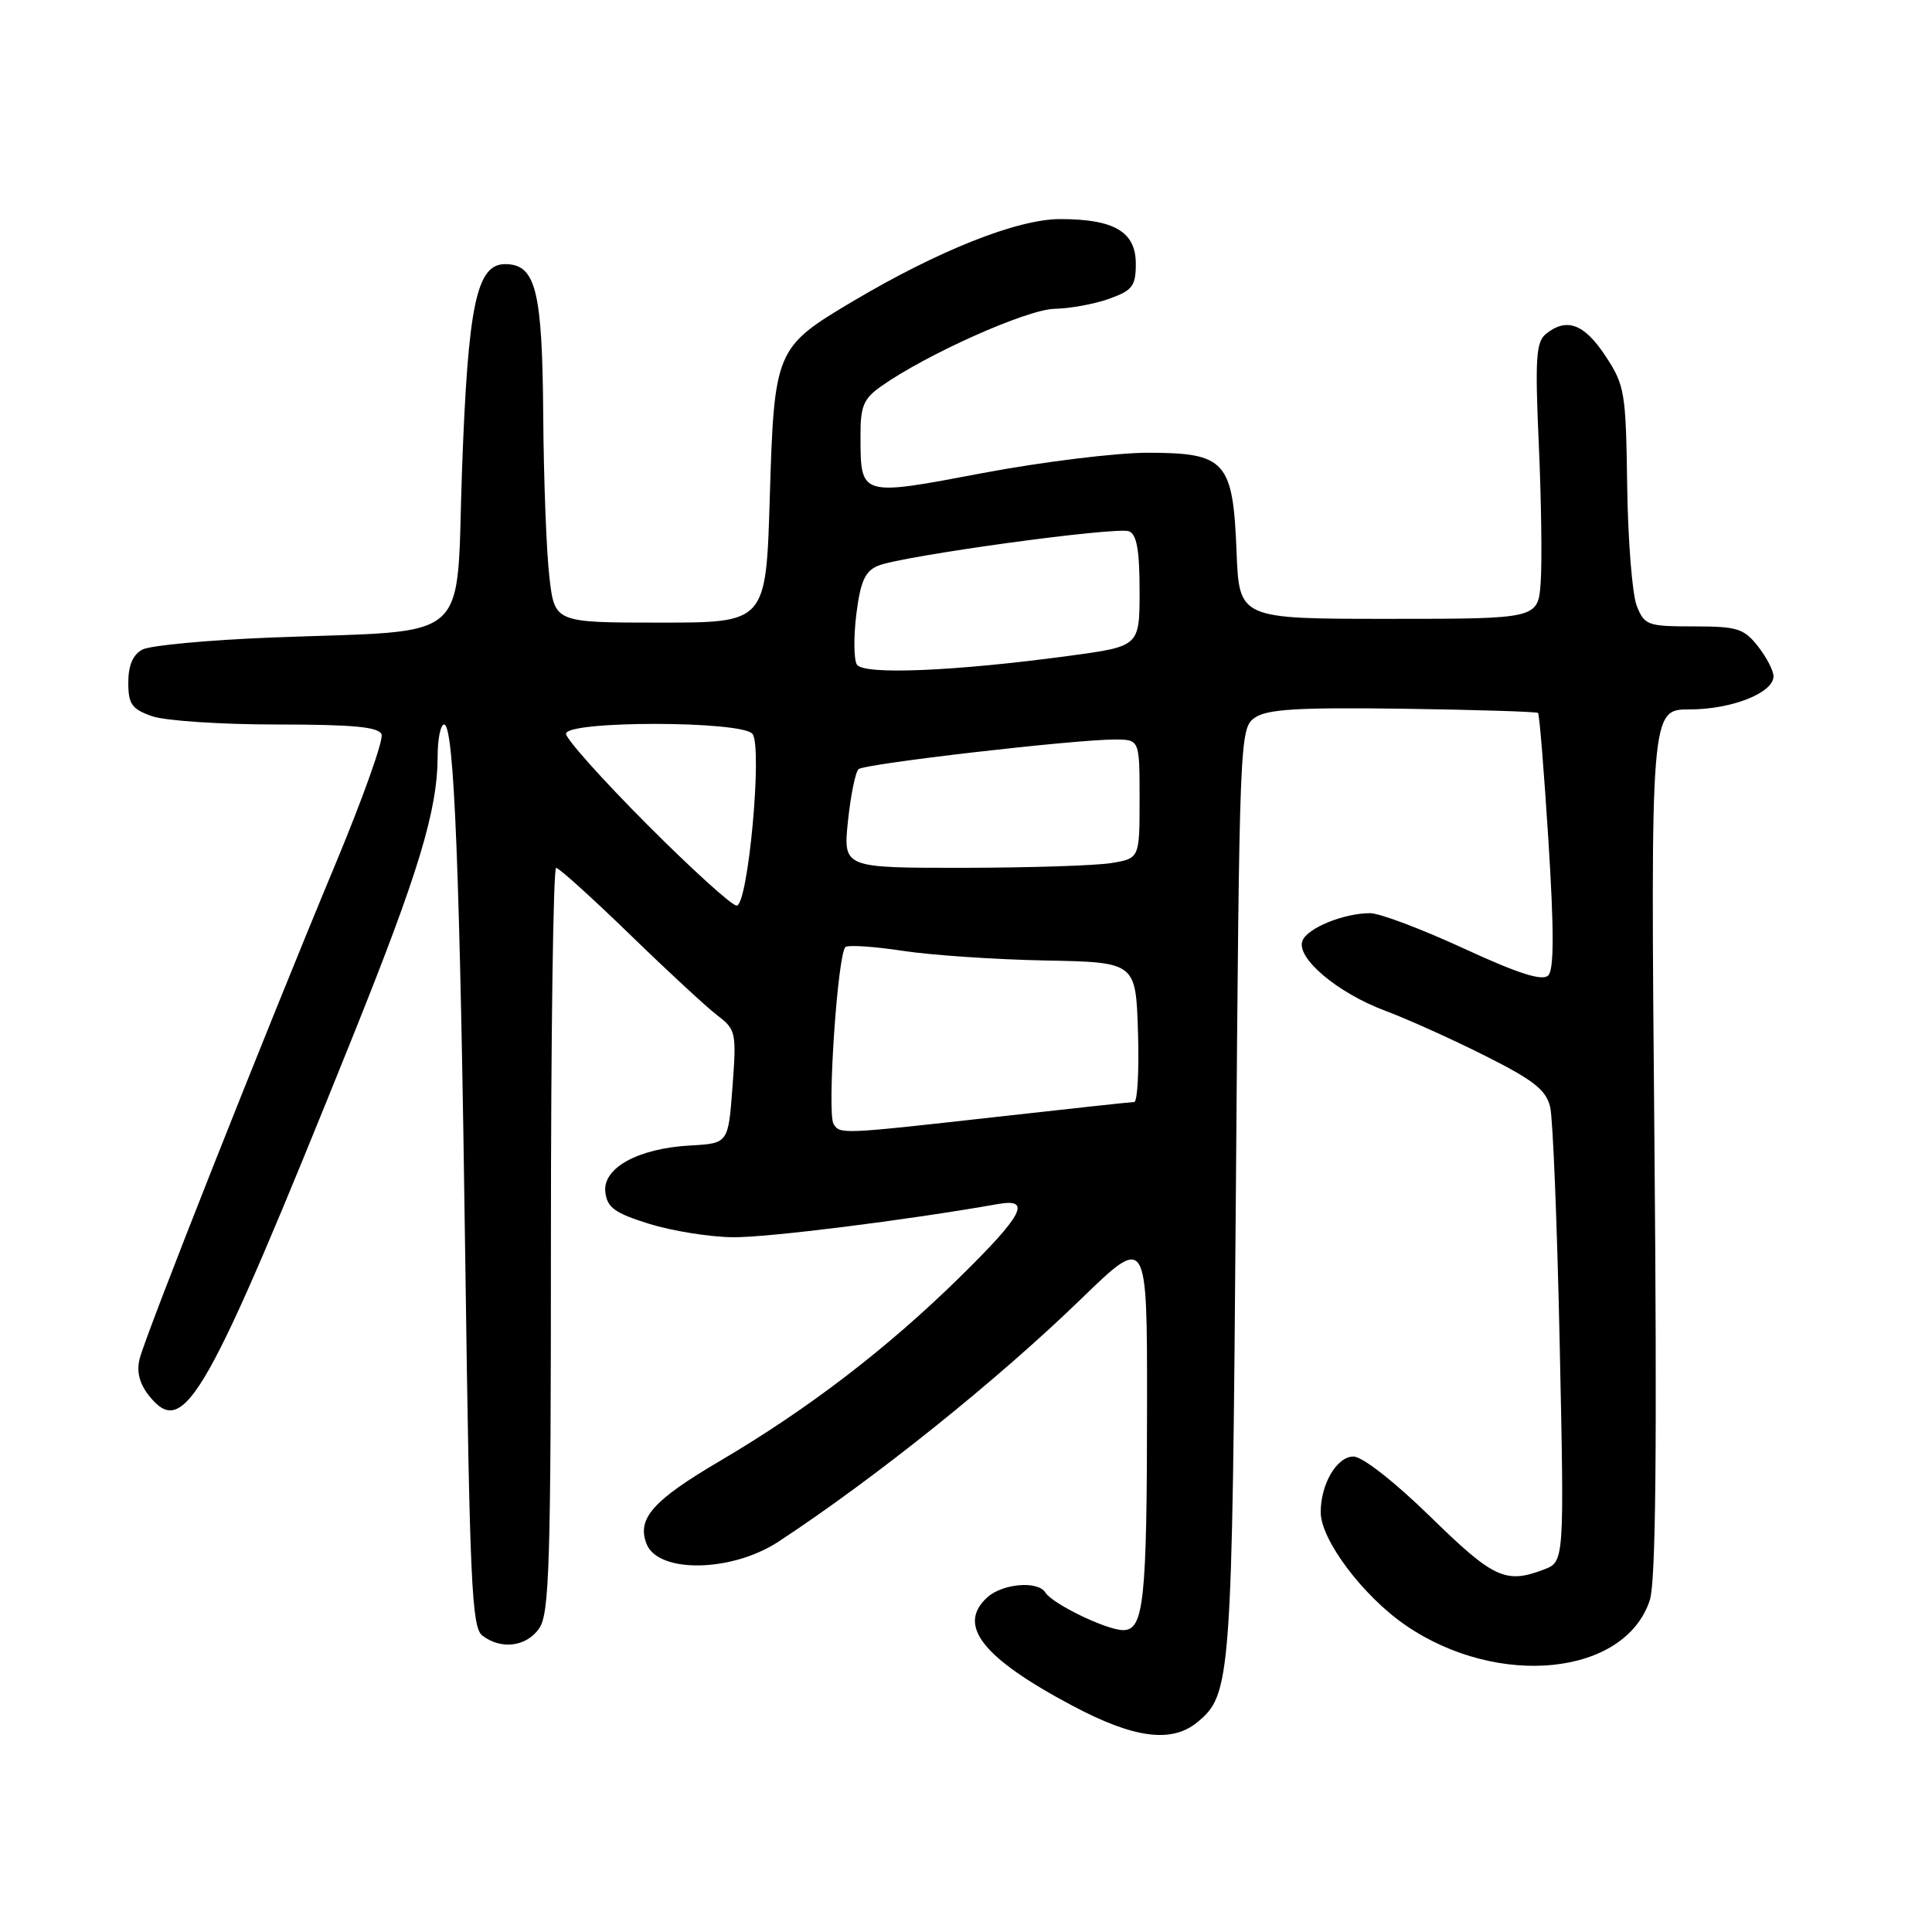 <?xml version="1.0" encoding="UTF-8" standalone="no"?>
<!DOCTYPE svg PUBLIC "-//W3C//DTD SVG 1.1//EN" "http://www.w3.org/Graphics/SVG/1.1/DTD/svg11.dtd" >
<svg xmlns="http://www.w3.org/2000/svg" xmlns:xlink="http://www.w3.org/1999/xlink" version="1.1" viewBox="0 0 256 256">
 <g >
 <path fill="currentColor"
d=" M 158.62 228.23 C 163.13 224.54 163.26 222.85 163.76 158.01 C 164.22 97.53 164.27 96.50 166.27 95.10 C 167.89 93.97 171.97 93.72 185.90 93.91 C 195.57 94.05 203.63 94.30 203.80 94.47 C 203.98 94.64 204.60 102.30 205.18 111.48 C 205.93 123.42 205.92 128.48 205.15 129.25 C 204.37 130.03 201.21 129.02 193.94 125.67 C 188.37 123.10 182.80 121.00 181.56 121.00 C 178.06 121.00 173.22 122.97 172.58 124.66 C 171.71 126.91 177.20 131.56 183.53 133.92 C 186.51 135.04 192.51 137.74 196.85 139.93 C 203.24 143.14 204.87 144.43 205.41 146.70 C 205.77 148.24 206.34 162.42 206.67 178.22 C 207.28 206.94 207.28 206.94 204.57 207.97 C 199.51 209.90 197.91 209.16 189.56 201.00 C 184.79 196.34 180.52 193.00 179.34 193.00 C 177.14 193.00 175.00 196.63 175.00 200.38 C 175.00 204.03 180.61 211.49 186.27 215.37 C 198.53 223.77 215.35 222.03 218.61 212.02 C 219.40 209.60 219.58 191.96 219.22 151.31 C 218.71 94.00 218.71 94.00 223.90 94.00 C 229.46 94.00 235.00 91.81 235.00 89.61 C 235.00 88.87 234.07 87.08 232.93 85.63 C 231.07 83.27 230.18 83.00 224.40 83.00 C 218.29 83.00 217.89 82.85 216.87 80.25 C 216.28 78.74 215.71 71.59 215.61 64.37 C 215.44 51.90 215.29 51.04 212.70 47.12 C 209.90 42.89 207.57 42.04 204.84 44.25 C 203.53 45.31 203.39 47.54 203.90 58.90 C 204.23 66.27 204.34 74.48 204.15 77.15 C 203.81 82.00 203.81 82.00 184.00 82.00 C 164.20 82.00 164.20 82.00 163.85 73.10 C 163.38 61.09 162.40 60.00 152.10 59.99 C 147.92 59.99 138.06 61.20 130.18 62.69 C 113.91 65.77 114.04 65.81 114.02 57.82 C 114.00 53.84 114.41 52.84 116.75 51.19 C 122.78 46.93 136.06 41.00 139.73 40.92 C 141.80 40.88 145.07 40.28 147.00 39.58 C 150.06 38.48 150.50 37.90 150.50 34.94 C 150.50 30.72 147.64 29.03 140.50 29.03 C 134.83 29.02 124.36 33.18 112.93 39.97 C 102.75 46.02 102.59 46.40 102.00 65.95 C 101.50 82.50 101.50 82.50 87.50 82.50 C 73.50 82.50 73.50 82.50 72.80 76.50 C 72.41 73.20 72.04 63.53 71.98 55.00 C 71.86 38.44 70.99 35.00 66.93 35.00 C 63.14 35.00 62.01 40.41 61.22 62.28 C 60.39 85.70 62.94 83.43 36.12 84.47 C 27.66 84.80 19.90 85.52 18.87 86.07 C 17.61 86.74 17.00 88.17 17.00 90.44 C 17.00 93.31 17.46 93.96 20.15 94.90 C 21.88 95.51 29.32 96.00 36.68 96.00 C 46.78 96.00 50.19 96.32 50.56 97.31 C 50.84 98.03 48.08 105.79 44.42 114.56 C 35.12 136.88 19.24 176.99 18.50 180.06 C 18.07 181.82 18.49 183.38 19.82 185.03 C 24.42 190.71 27.35 185.52 46.68 137.50 C 55.46 115.66 57.96 107.44 57.99 100.25 C 57.99 97.91 58.38 96.00 58.85 96.00 C 60.18 96.00 60.95 115.50 61.66 167.50 C 62.24 209.71 62.51 215.65 63.91 216.72 C 66.40 218.63 69.74 218.21 71.44 215.78 C 72.80 213.84 73.00 207.26 73.00 164.28 C 73.00 137.17 73.31 115.00 73.69 115.00 C 74.07 115.00 78.45 118.96 83.44 123.80 C 88.42 128.64 93.65 133.48 95.06 134.55 C 97.51 136.42 97.60 136.82 97.06 144.00 C 96.50 151.50 96.50 151.50 91.50 151.78 C 84.56 152.16 79.83 154.75 80.21 157.97 C 80.45 160.01 81.46 160.74 86.00 162.16 C 89.03 163.10 94.02 163.91 97.10 163.94 C 101.71 163.99 120.00 161.70 132.25 159.54 C 136.74 158.74 135.57 160.99 127.25 169.16 C 117.55 178.69 107.14 186.67 95.37 193.60 C 86.51 198.81 84.38 201.22 85.66 204.55 C 87.18 208.51 96.96 208.35 103.18 204.26 C 116.01 195.83 132.16 182.87 143.25 172.12 C 152.00 163.64 152.00 163.64 151.99 186.07 C 151.98 212.14 151.57 216.00 148.83 216.00 C 146.64 216.00 139.44 212.52 138.51 211.01 C 137.53 209.43 132.85 209.82 130.83 211.65 C 126.75 215.34 130.16 219.68 142.11 226.02 C 150.24 230.34 155.22 231.00 158.62 228.23 Z  M 110.45 148.93 C 109.56 147.47 111.01 126.11 112.05 125.47 C 112.50 125.19 115.94 125.43 119.69 126.00 C 123.43 126.57 131.90 127.14 138.50 127.27 C 150.50 127.50 150.50 127.50 150.79 136.75 C 150.95 141.84 150.72 146.01 150.29 146.02 C 149.85 146.03 141.62 146.92 132.00 148.00 C 111.37 150.31 111.31 150.31 110.45 148.93 Z  M 85.73 109.23 C 79.83 103.31 75.00 97.91 75.00 97.23 C 75.00 95.47 98.36 95.49 99.71 97.25 C 101.06 99.01 99.12 120.00 97.61 120.00 C 96.98 120.00 91.64 115.16 85.73 109.23 Z  M 112.36 108.79 C 112.72 105.38 113.35 102.29 113.76 101.92 C 114.56 101.20 142.41 97.98 147.75 97.99 C 151.00 98.00 151.00 98.00 151.00 105.87 C 151.00 113.74 151.00 113.74 147.25 114.36 C 145.19 114.70 136.35 114.98 127.61 114.99 C 111.72 115.00 111.72 115.00 112.36 108.79 Z  M 113.54 88.06 C 113.13 87.39 113.10 84.38 113.47 81.37 C 114.01 77.06 114.62 75.69 116.33 74.97 C 119.42 73.67 147.92 69.75 149.60 70.40 C 150.62 70.79 151.00 72.91 151.00 78.29 C 151.00 85.64 151.00 85.64 141.75 86.89 C 126.55 88.95 114.40 89.46 113.54 88.06 Z "/>
</g>
</svg>